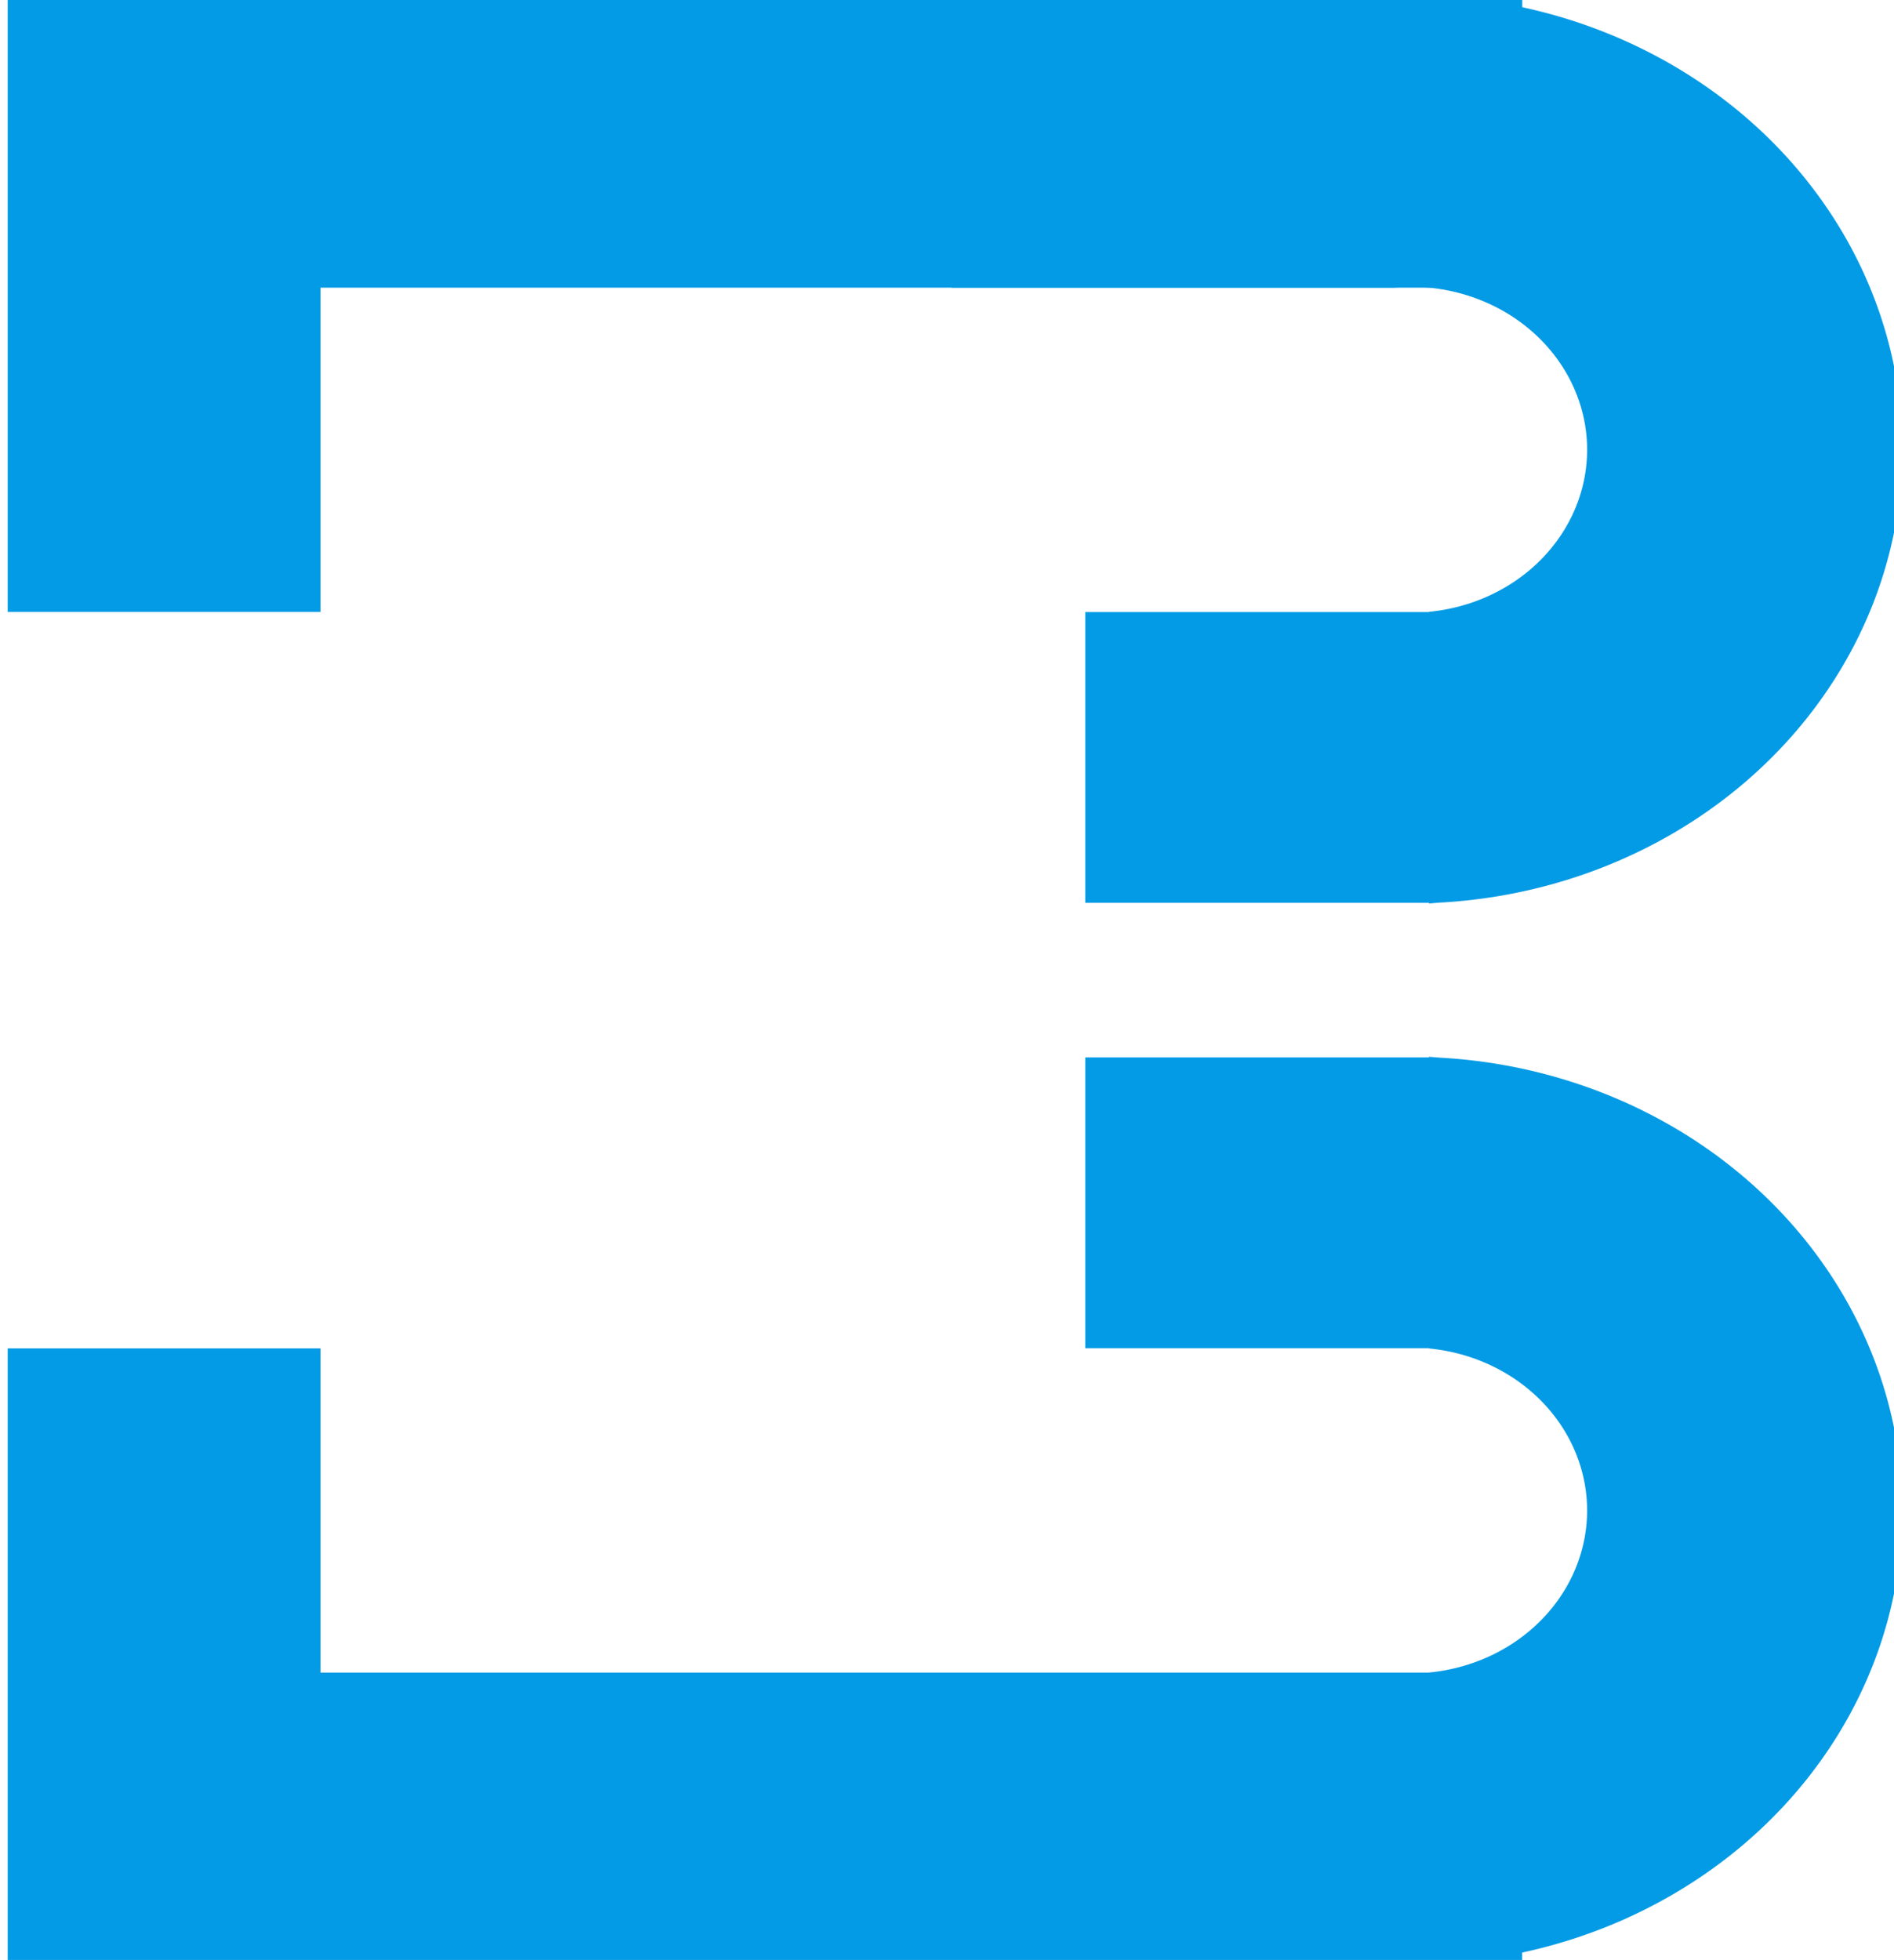 <?xml version="1.0" encoding="UTF-8" standalone="no"?>
<!-- Created with Inkscape (http://www.inkscape.org/) -->

<svg
   xmlns:dc="http://purl.org/dc/elements/1.1/"
   xmlns:cc="http://creativecommons.org/ns#"
   xmlns:rdf="http://www.w3.org/1999/02/22-rdf-syntax-ns#"
   xmlns:svg="http://www.w3.org/2000/svg"
   xmlns="http://www.w3.org/2000/svg"
   xmlns:sodipodi="http://sodipodi.sourceforge.net/DTD/sodipodi-0.dtd"
   xmlns:inkscape="http://www.inkscape.org/namespaces/inkscape"
   width="8.467mm"
   height="8.758mm"
   viewBox="0 0 30 31.032"
   id="svg2"
   version="1.1"
   inkscape:version="0.91 r13725"
   sodipodi:docname="logo-ex.svg">
  <defs
     id="defs4" />
  <sodipodi:namedview
     id="base"
     pagecolor="#ffffff"
     bordercolor="#666666"
     borderopacity="1.0"
     inkscape:pageopacity="0.0"
     inkscape:pageshadow="2"
     inkscape:zoom="13.666757"
     inkscape:cx="6.7139063"
     inkscape:cy="15.038654"
     inkscape:document-units="px"
     inkscape:current-layer="g4182"
     showgrid="false"
     showguides="false"
     inkscape:guide-bbox="true"
     fit-margin-top="0"
     fit-margin-left="0"
     fit-margin-right="0"
     fit-margin-bottom="0"
     inkscape:window-width="1366"
     inkscape:window-height="706"
     inkscape:window-x="-8"
     inkscape:window-y="-8"
     inkscape:window-maximized="1">
    <sodipodi:guide
       position="23.881,27.956"
       orientation="1,0"
       id="guide4186" />
    <sodipodi:guide
       position="16.024,21.327"
       orientation="1,0"
       id="guide4197" />
    <sodipodi:guide
       position="28.681,54.631"
       orientation="0,1"
       id="guide4212" />
    <sodipodi:guide
       position="30.868,54.631"
       orientation="1,0"
       id="guide4214" />
    <sodipodi:guide
       position="50.852,-6.377"
       orientation="1,0"
       id="guide4349" />
    <sodipodi:guide
       position="60.853,8.624"
       orientation="1,0"
       id="guide4351" />
    <sodipodi:guide
       position="60.853,-12.784"
       orientation="0,1"
       id="guide4353" />
    <sodipodi:guide
       position="66.01,-22.941"
       orientation="0,1"
       id="guide4355" />
  </sodipodi:namedview>
  <g
     inkscape:label="Capa 1"
     inkscape:groupmode="layer"
     id="layer1"
     transform="translate(-213.708,-417.858)">
    <g
       id="g4182">
      <g
         transform="matrix(0,-0.654,0.708,0,-67.301,577.803)"
         id="g4281">
        <rect
           y="402.701"
           x="237.6"
           height="28.261"
           width="7"
           id="rect4283"
           style="fill:#039be5;fill-opacity:1" />
        <path
           style="fill:#039be5;fill-opacity:1"
           d="M 22.215 0 A 7.785 7.191 0 0 0 14.945 4.625 L 21.949 4.625 A 2.793 2.58 0 0 1 22.215 4.611 A 2.793 2.58 0 0 1 25.008 7.191 A 2.793 2.58 0 0 1 22.504 9.754 L 22.504 9.758 L 17.062 9.758 L 17.062 14.359 L 22.504 14.359 L 22.504 14.369 A 7.785 7.191 0 0 0 22.625 14.359 L 22.648 14.359 L 22.648 14.357 A 7.785 7.191 0 0 0 30 7.191 A 7.785 7.191 0 0 0 22.215 0 z M 0 0.061 L 0 9.756 L 4.953 9.756 L 4.953 0.061 L 0 0.061 z "
           transform="matrix(0,1.413,-1.53,0,244.676,397.077)"
           id="path4285" />
      </g>
      <g
         id="g4172"
         transform="matrix(0,0.654,0.708,0,-67.301,288.946)">
        <path
           style="fill:#039be5;fill-opacity:1"
           d="M 22.504 16.662 L 22.504 16.672 L 17.062 16.672 L 17.062 21.273 L 22.504 21.273 L 22.504 21.277 A 2.793 2.58 0 0 1 25.008 23.842 A 2.793 2.58 0 0 1 22.494 26.406 L 4.953 26.406 L 4.953 21.275 L 0 21.275 L 0 30.971 L 3.979 30.971 L 3.979 30.982 L 21.34 30.982 A 7.785 7.191 0 0 0 22.215 31.031 A 7.785 7.191 0 0 0 23.047 30.982 L 23.979 30.982 L 23.979 30.836 A 7.785 7.191 0 0 0 30 23.842 A 7.785 7.191 0 0 0 22.648 16.674 L 22.648 16.672 L 22.625 16.672 A 7.785 7.191 0 0 0 22.504 16.662 z "
           transform="matrix(0,1.413,1.53,0,197.205,397.077)"
           id="rect4174" />
      </g>
    </g>
  </g>
</svg>
